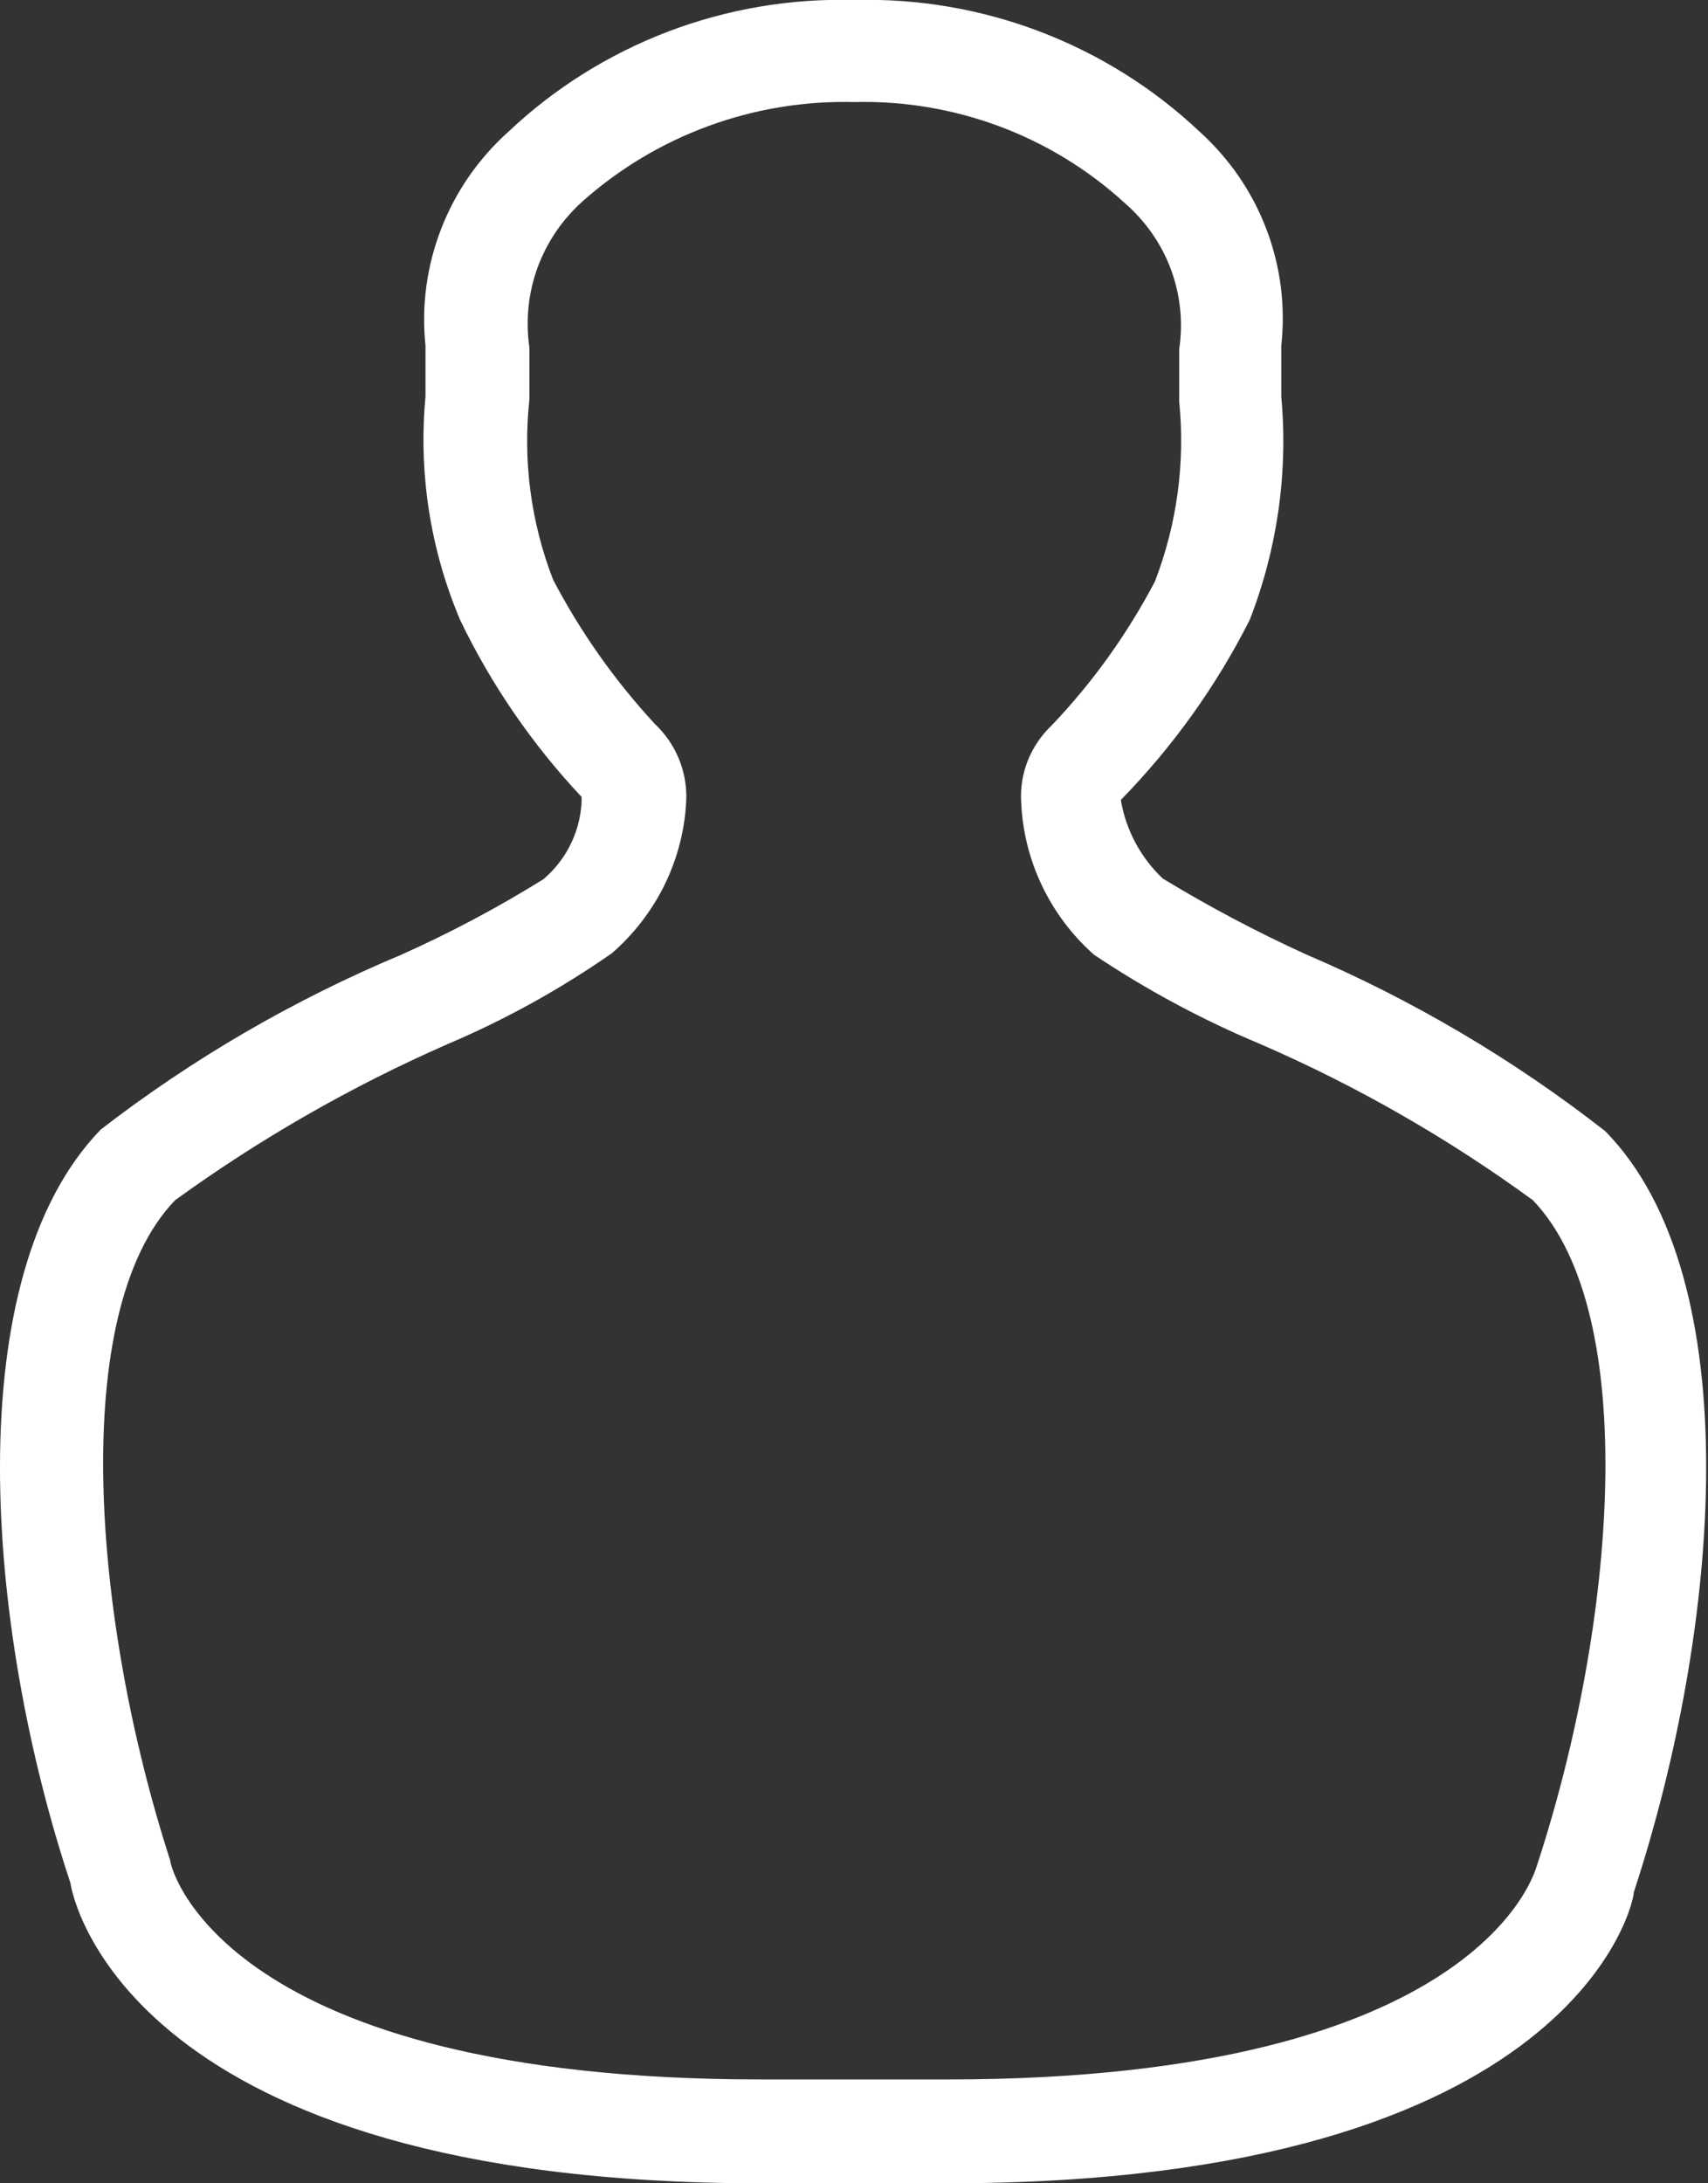 <svg width="18" height="23" viewBox="0 0 18 23" fill="none" xmlns="http://www.w3.org/2000/svg">
<rect x="0" y="0" width="18" height="23" fill="#333333" stroke="none"/>
<path d="M9.986 23H8.02C1.358 23 0.762 19.991 0.743 19.839C-0.154 17.139 -0.448 13.453 1.063 11.898C2.032 11.15 3.096 10.532 4.228 10.058C4.745 9.827 5.246 9.561 5.727 9.262C5.853 9.155 5.955 9.022 6.024 8.872C6.094 8.723 6.13 8.56 6.13 8.396C5.609 7.842 5.177 7.213 4.849 6.531C4.534 5.788 4.409 4.98 4.484 4.179V3.641C4.44 3.224 4.497 2.802 4.65 2.409C4.802 2.017 5.046 1.666 5.362 1.384C5.845 0.928 6.416 0.571 7.04 0.333C7.665 0.095 8.331 -0.018 9 -0C9.669 -0.018 10.335 0.095 10.96 0.333C11.584 0.571 12.155 0.928 12.639 1.384C12.953 1.667 13.195 2.018 13.345 2.411C13.495 2.803 13.549 3.225 13.503 3.641V4.179C13.576 4.978 13.462 5.782 13.17 6.531C12.818 7.227 12.36 7.867 11.812 8.427C11.865 8.743 12.02 9.034 12.254 9.255C12.739 9.55 13.242 9.816 13.759 10.052C14.89 10.535 15.952 11.162 16.918 11.917C18.442 13.472 18.128 17.165 17.218 19.934C17.231 19.991 16.655 23 9.986 23ZM9 1.075C7.948 1.049 6.925 1.423 6.143 2.118C5.928 2.309 5.764 2.55 5.665 2.819C5.567 3.088 5.538 3.377 5.579 3.66V4.21C5.509 4.853 5.595 5.503 5.829 6.107C6.117 6.657 6.477 7.167 6.899 7.624C7.01 7.728 7.097 7.854 7.154 7.993C7.212 8.133 7.238 8.283 7.232 8.434C7.218 8.739 7.141 9.039 7.007 9.315C6.872 9.591 6.683 9.837 6.451 10.04C5.908 10.419 5.326 10.741 4.715 11C3.701 11.445 2.739 11.996 1.845 12.644C0.717 13.814 0.974 17.07 1.794 19.599C1.794 19.687 2.37 21.906 8.02 21.906H9.986C15.63 21.906 16.181 19.687 16.194 19.662C17.033 17.114 17.295 13.833 16.155 12.644C15.263 11.993 14.301 11.441 13.285 11C12.671 10.744 12.083 10.428 11.53 10.058C11.3 9.855 11.114 9.608 10.982 9.332C10.85 9.056 10.775 8.757 10.762 8.453C10.752 8.301 10.777 8.15 10.833 8.009C10.89 7.868 10.977 7.741 11.088 7.637C11.518 7.185 11.882 6.676 12.171 6.126C12.404 5.522 12.492 4.873 12.427 4.229V3.679C12.47 3.395 12.439 3.105 12.339 2.835C12.238 2.566 12.07 2.326 11.851 2.137C11.077 1.429 10.054 1.048 9 1.075Z" fill="white"/>
</svg>
